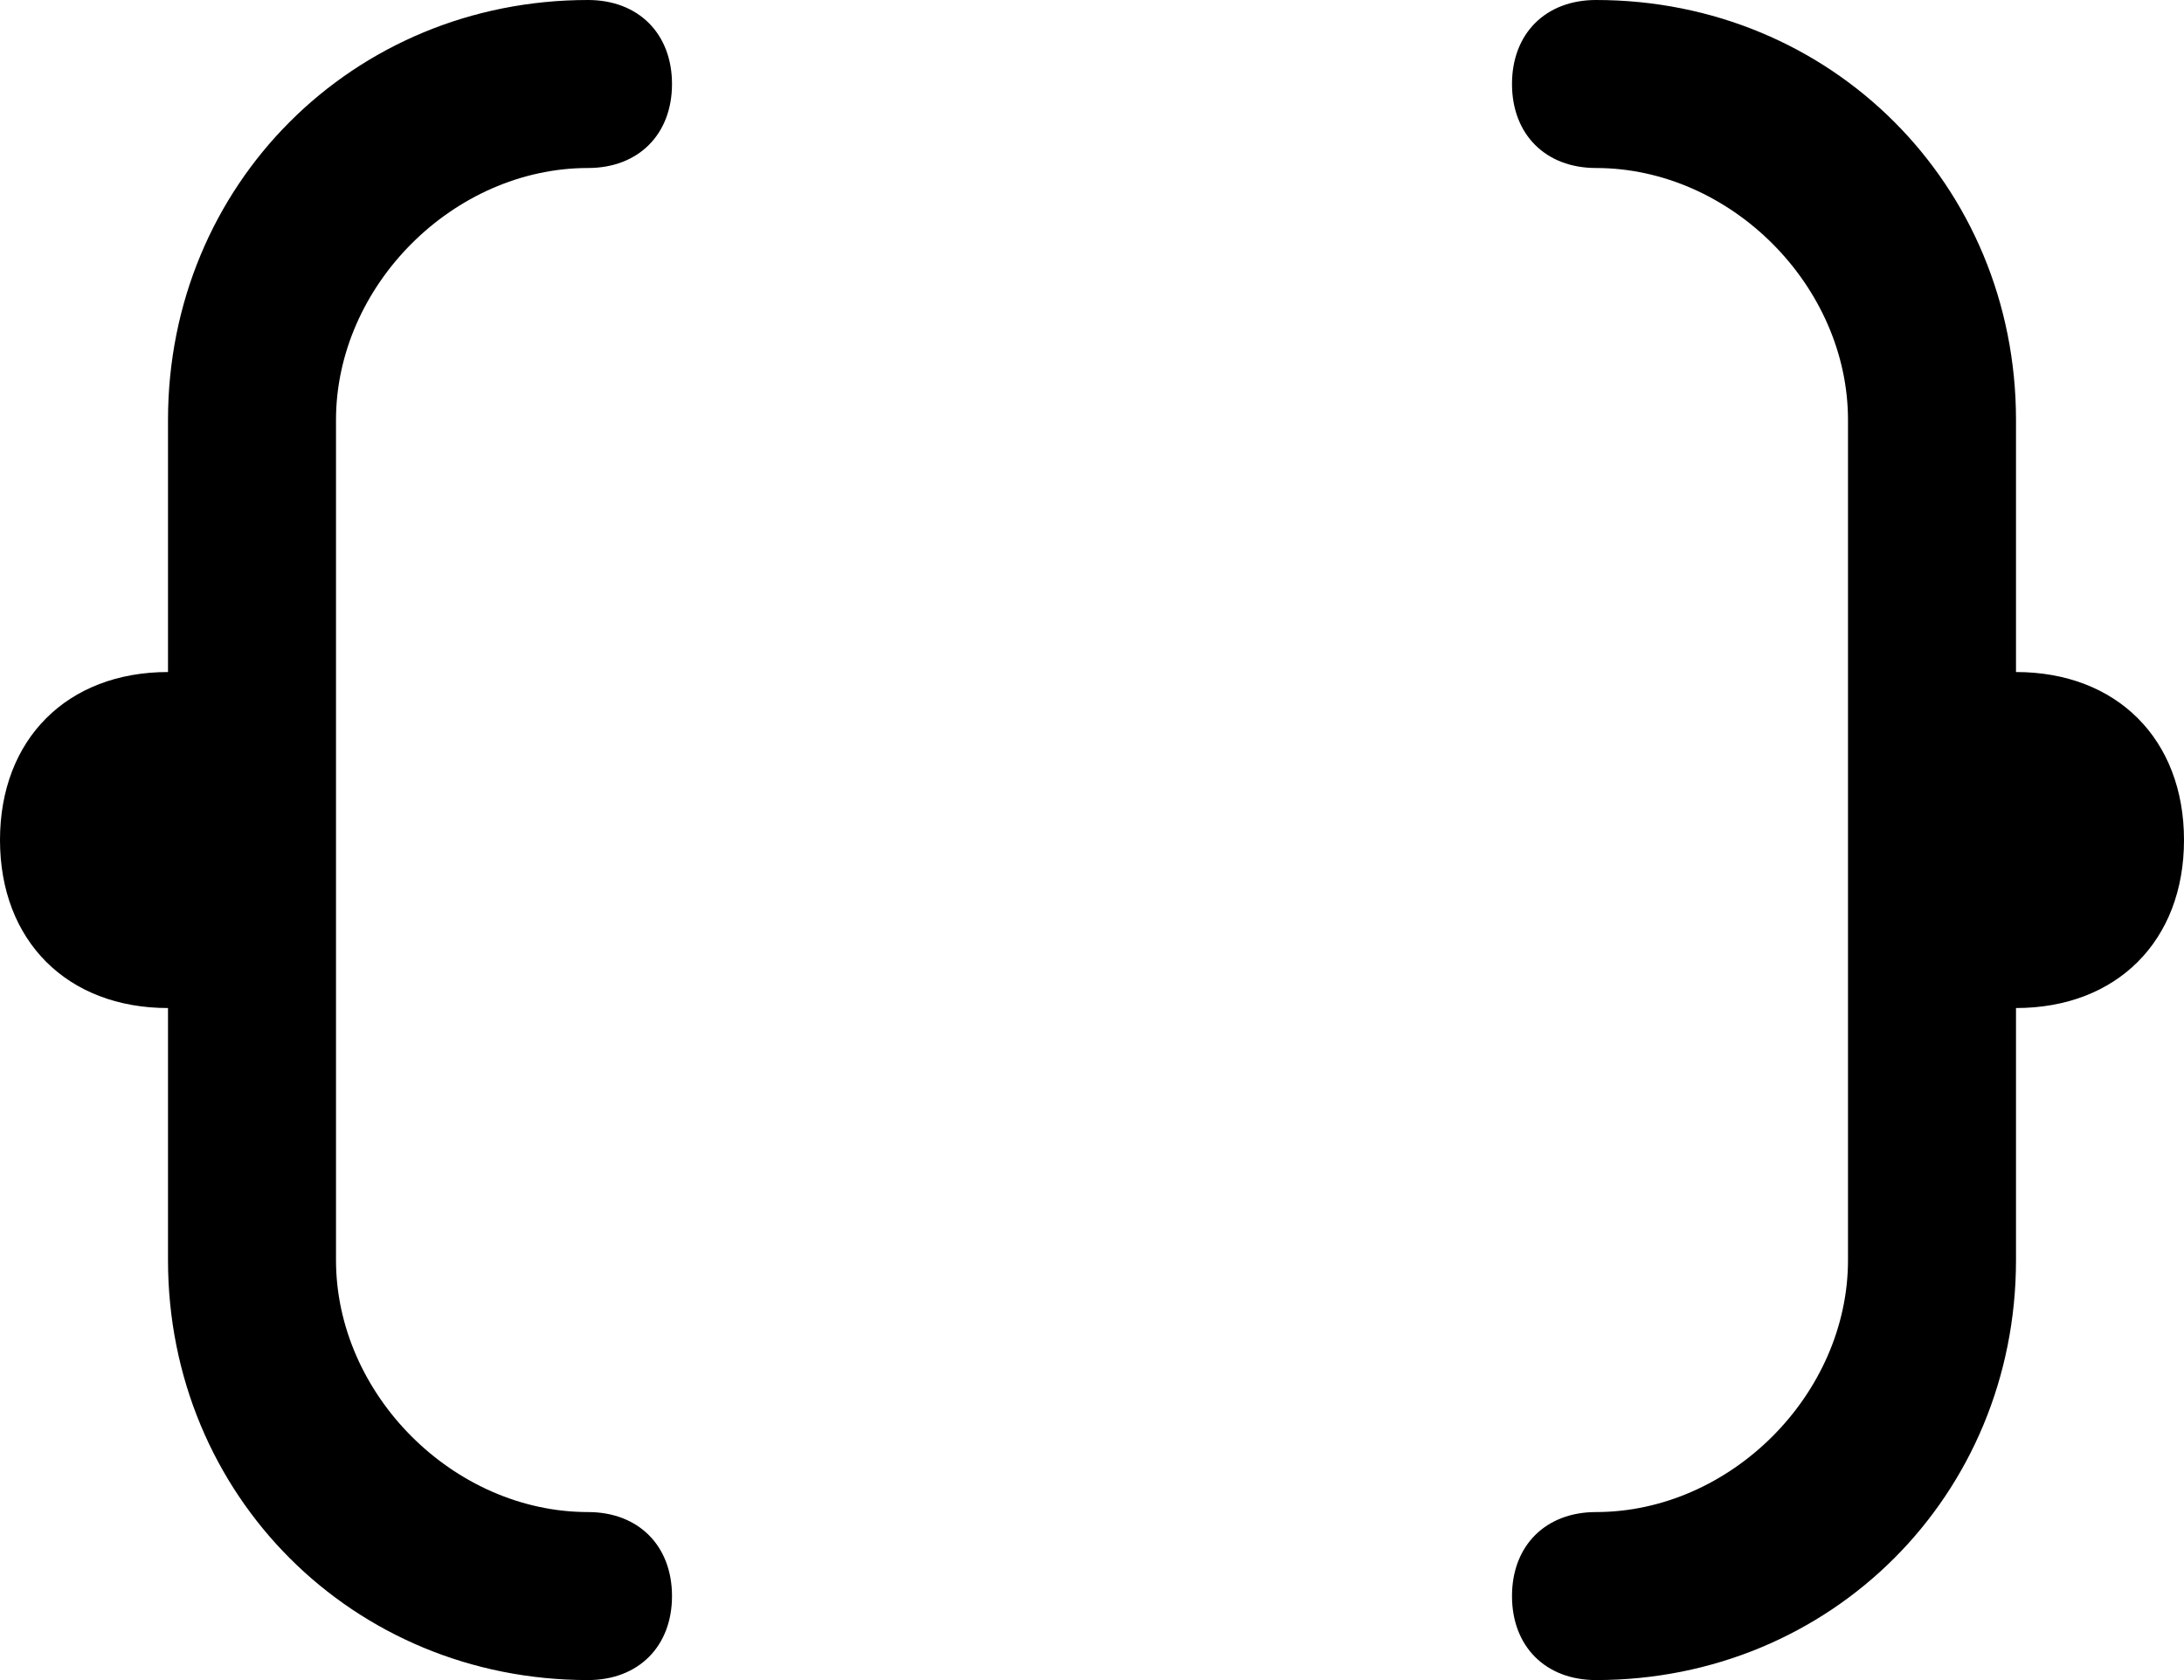 <?xml version="1.0" encoding="utf-8"?>
<!-- Generator: Adobe Illustrator 28.0.0, SVG Export Plug-In . SVG Version: 6.00 Build 0)  -->
<svg version="1.1" id="Layer_1" xmlns="http://www.w3.org/2000/svg" xmlns:xlink="http://www.w3.org/1999/xlink" x="0px" y="0px"
	 viewBox="0 0 13 10" style="enable-background:new 0 0 13 10;" xml:space="preserve">
<g>
	<path class="st0" d="M3.5,1C3.8,1,4,0.8,4,0.5S3.8,0,3.5,0C2.1,0,1,1.1,1,2.5V4C0.4,4,0,4.4,0,5c0,0.6,0.4,1,1,1v1.5
		C1,8.9,2.1,10,3.5,10C3.8,10,4,9.8,4,9.5S3.8,9,3.5,9C2.7,9,2,8.3,2,7.5v-5C2,1.7,2.7,1,3.5,1z"/>
	<path class="st0" d="M12,4V2.5C12,1.1,10.9,0,9.5,0C9.2,0,9,0.2,9,0.5S9.2,1,9.5,1C10.3,1,11,1.7,11,2.5v5C11,8.3,10.3,9,9.5,9
		C9.2,9,9,9.2,9,9.5S9.2,10,9.5,10c1.4,0,2.5-1.1,2.5-2.5V6c0.6,0,1-0.4,1-1C13,4.4,12.6,4,12,4z"/>
</g>
</svg>
